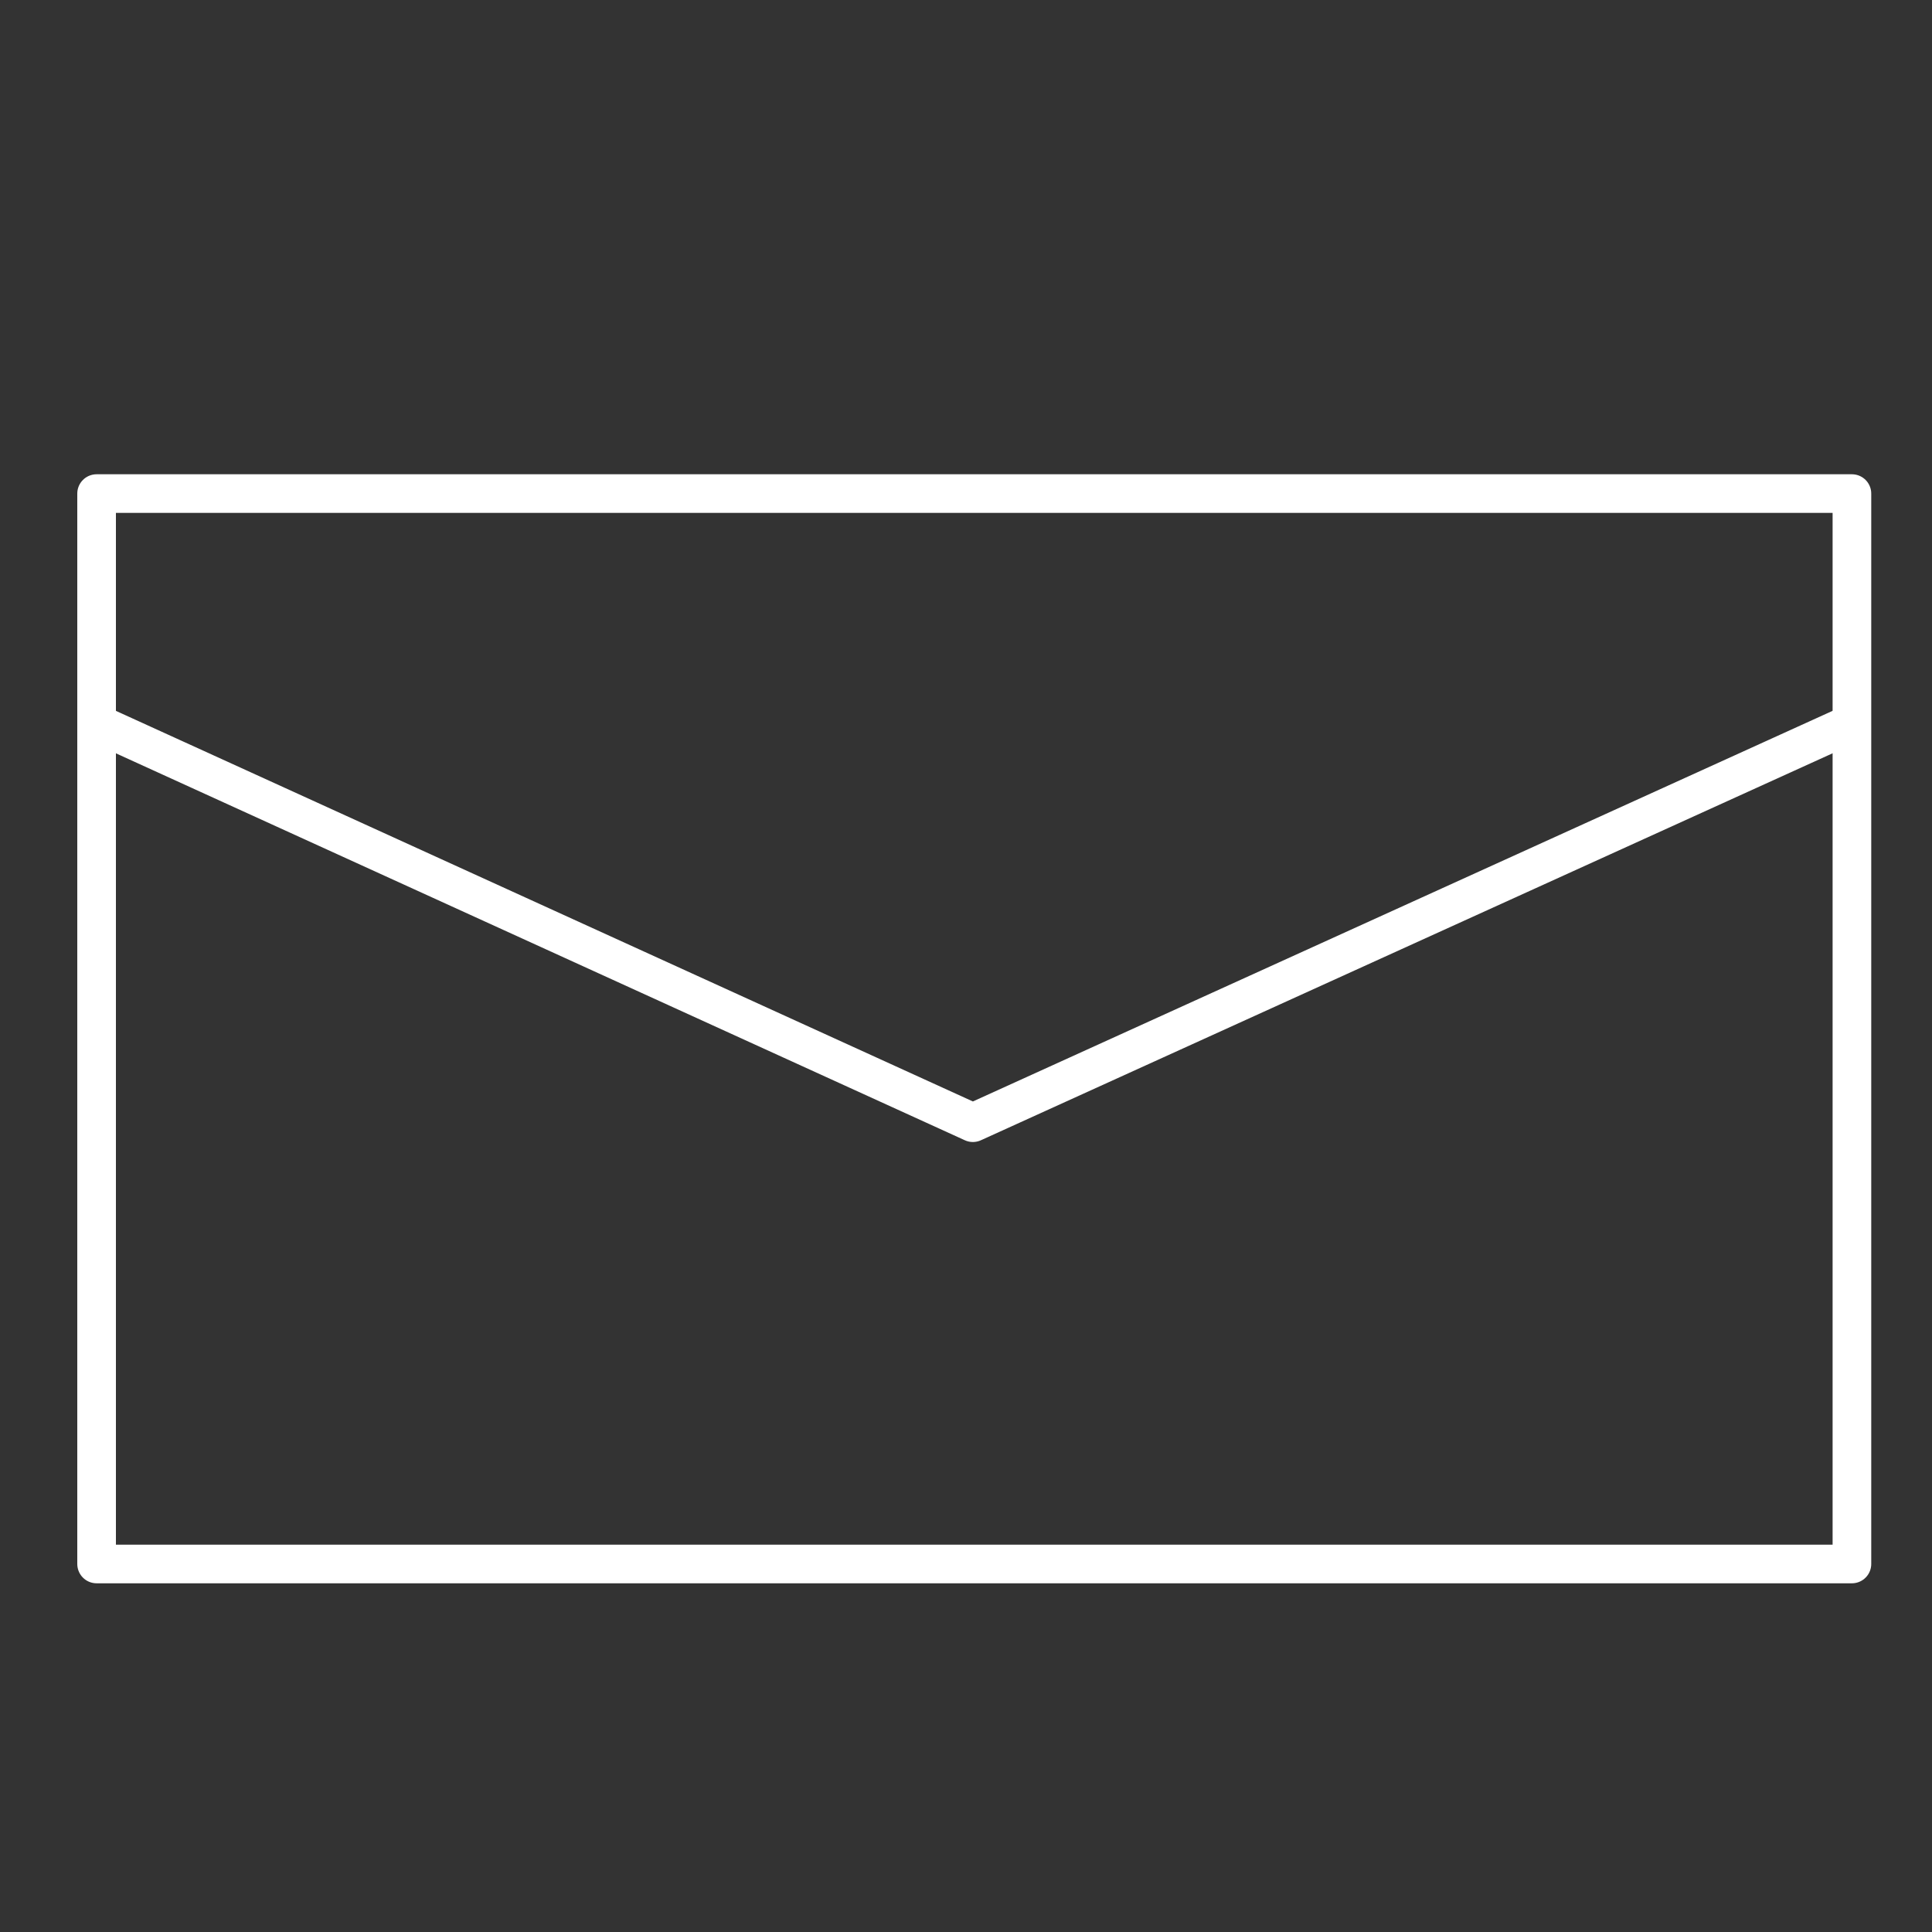 <?xml version="1.0" encoding="utf-8"?>
<!-- Generator: Adobe Illustrator 16.0.4, SVG Export Plug-In . SVG Version: 6.00 Build 0)  -->
<!DOCTYPE svg PUBLIC "-//W3C//DTD SVG 1.1//EN" "http://www.w3.org/Graphics/SVG/1.1/DTD/svg11.dtd">
<svg version="1.1" id="Layer_5" xmlns="http://www.w3.org/2000/svg" xmlns:xlink="http://www.w3.org/1999/xlink" x="0px" y="0px"
	 width="100px" height="100px" viewBox="0 0 100 100" enable-background="new 0 0 100 100" xml:space="preserve">
<rect x="0" y="0" width="100" height="100" fill="#333333" stroke="none"/>
<rect x="5" y="25.548" fill="none" stroke="white" stroke-width="2" stroke-linecap="round" stroke-linejoin="round" stroke-miterlimit="10" width="90.855" height="55.403"/>
<polyline fill="none" stroke="white" stroke-width="2" stroke-linecap="round" stroke-linejoin="round" stroke-miterlimit="10" points="
	5.197,37.527 50.356,58.11 95.658,37.527 "/>
</svg>

